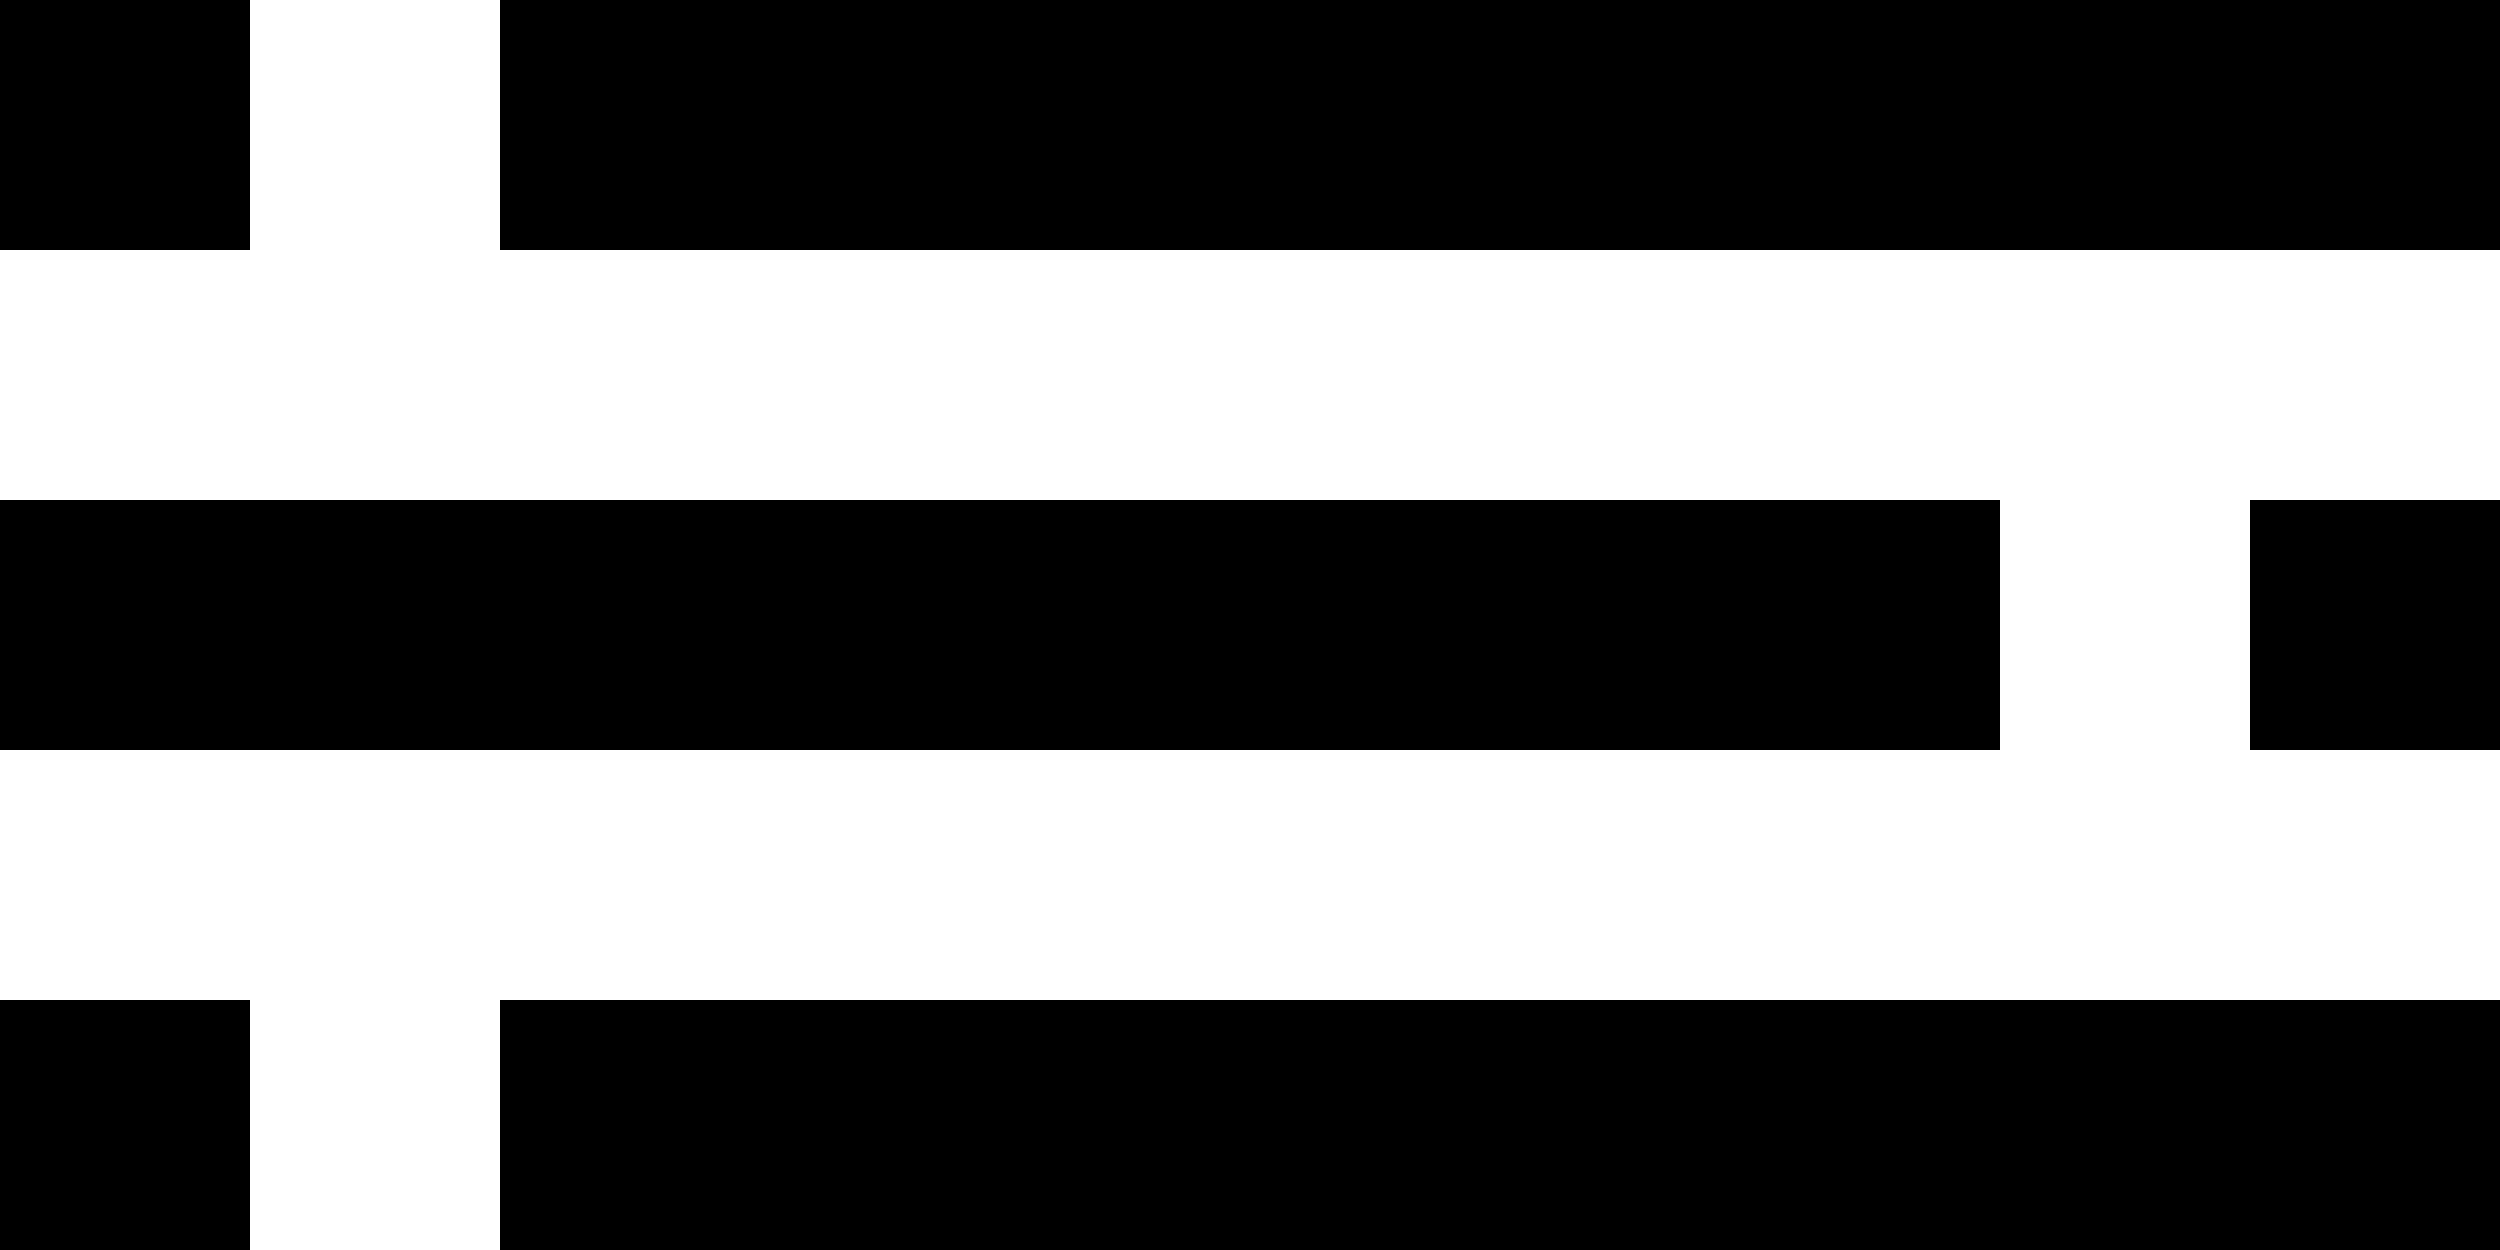 <svg viewBox="0 0 20 10" xmlns="http://www.w3.org/2000/svg" fill="currentColor" focusable="false">
  <path d="M0 2h2V0H0v2zm18 4h2V4h-2v2zM0 10h2V8H0v2zm4 0h16V8H4v2zm0-8h16V0H4v2zM0 6h16V4H0v2z" fill-rule="evenodd"/>
</svg>

